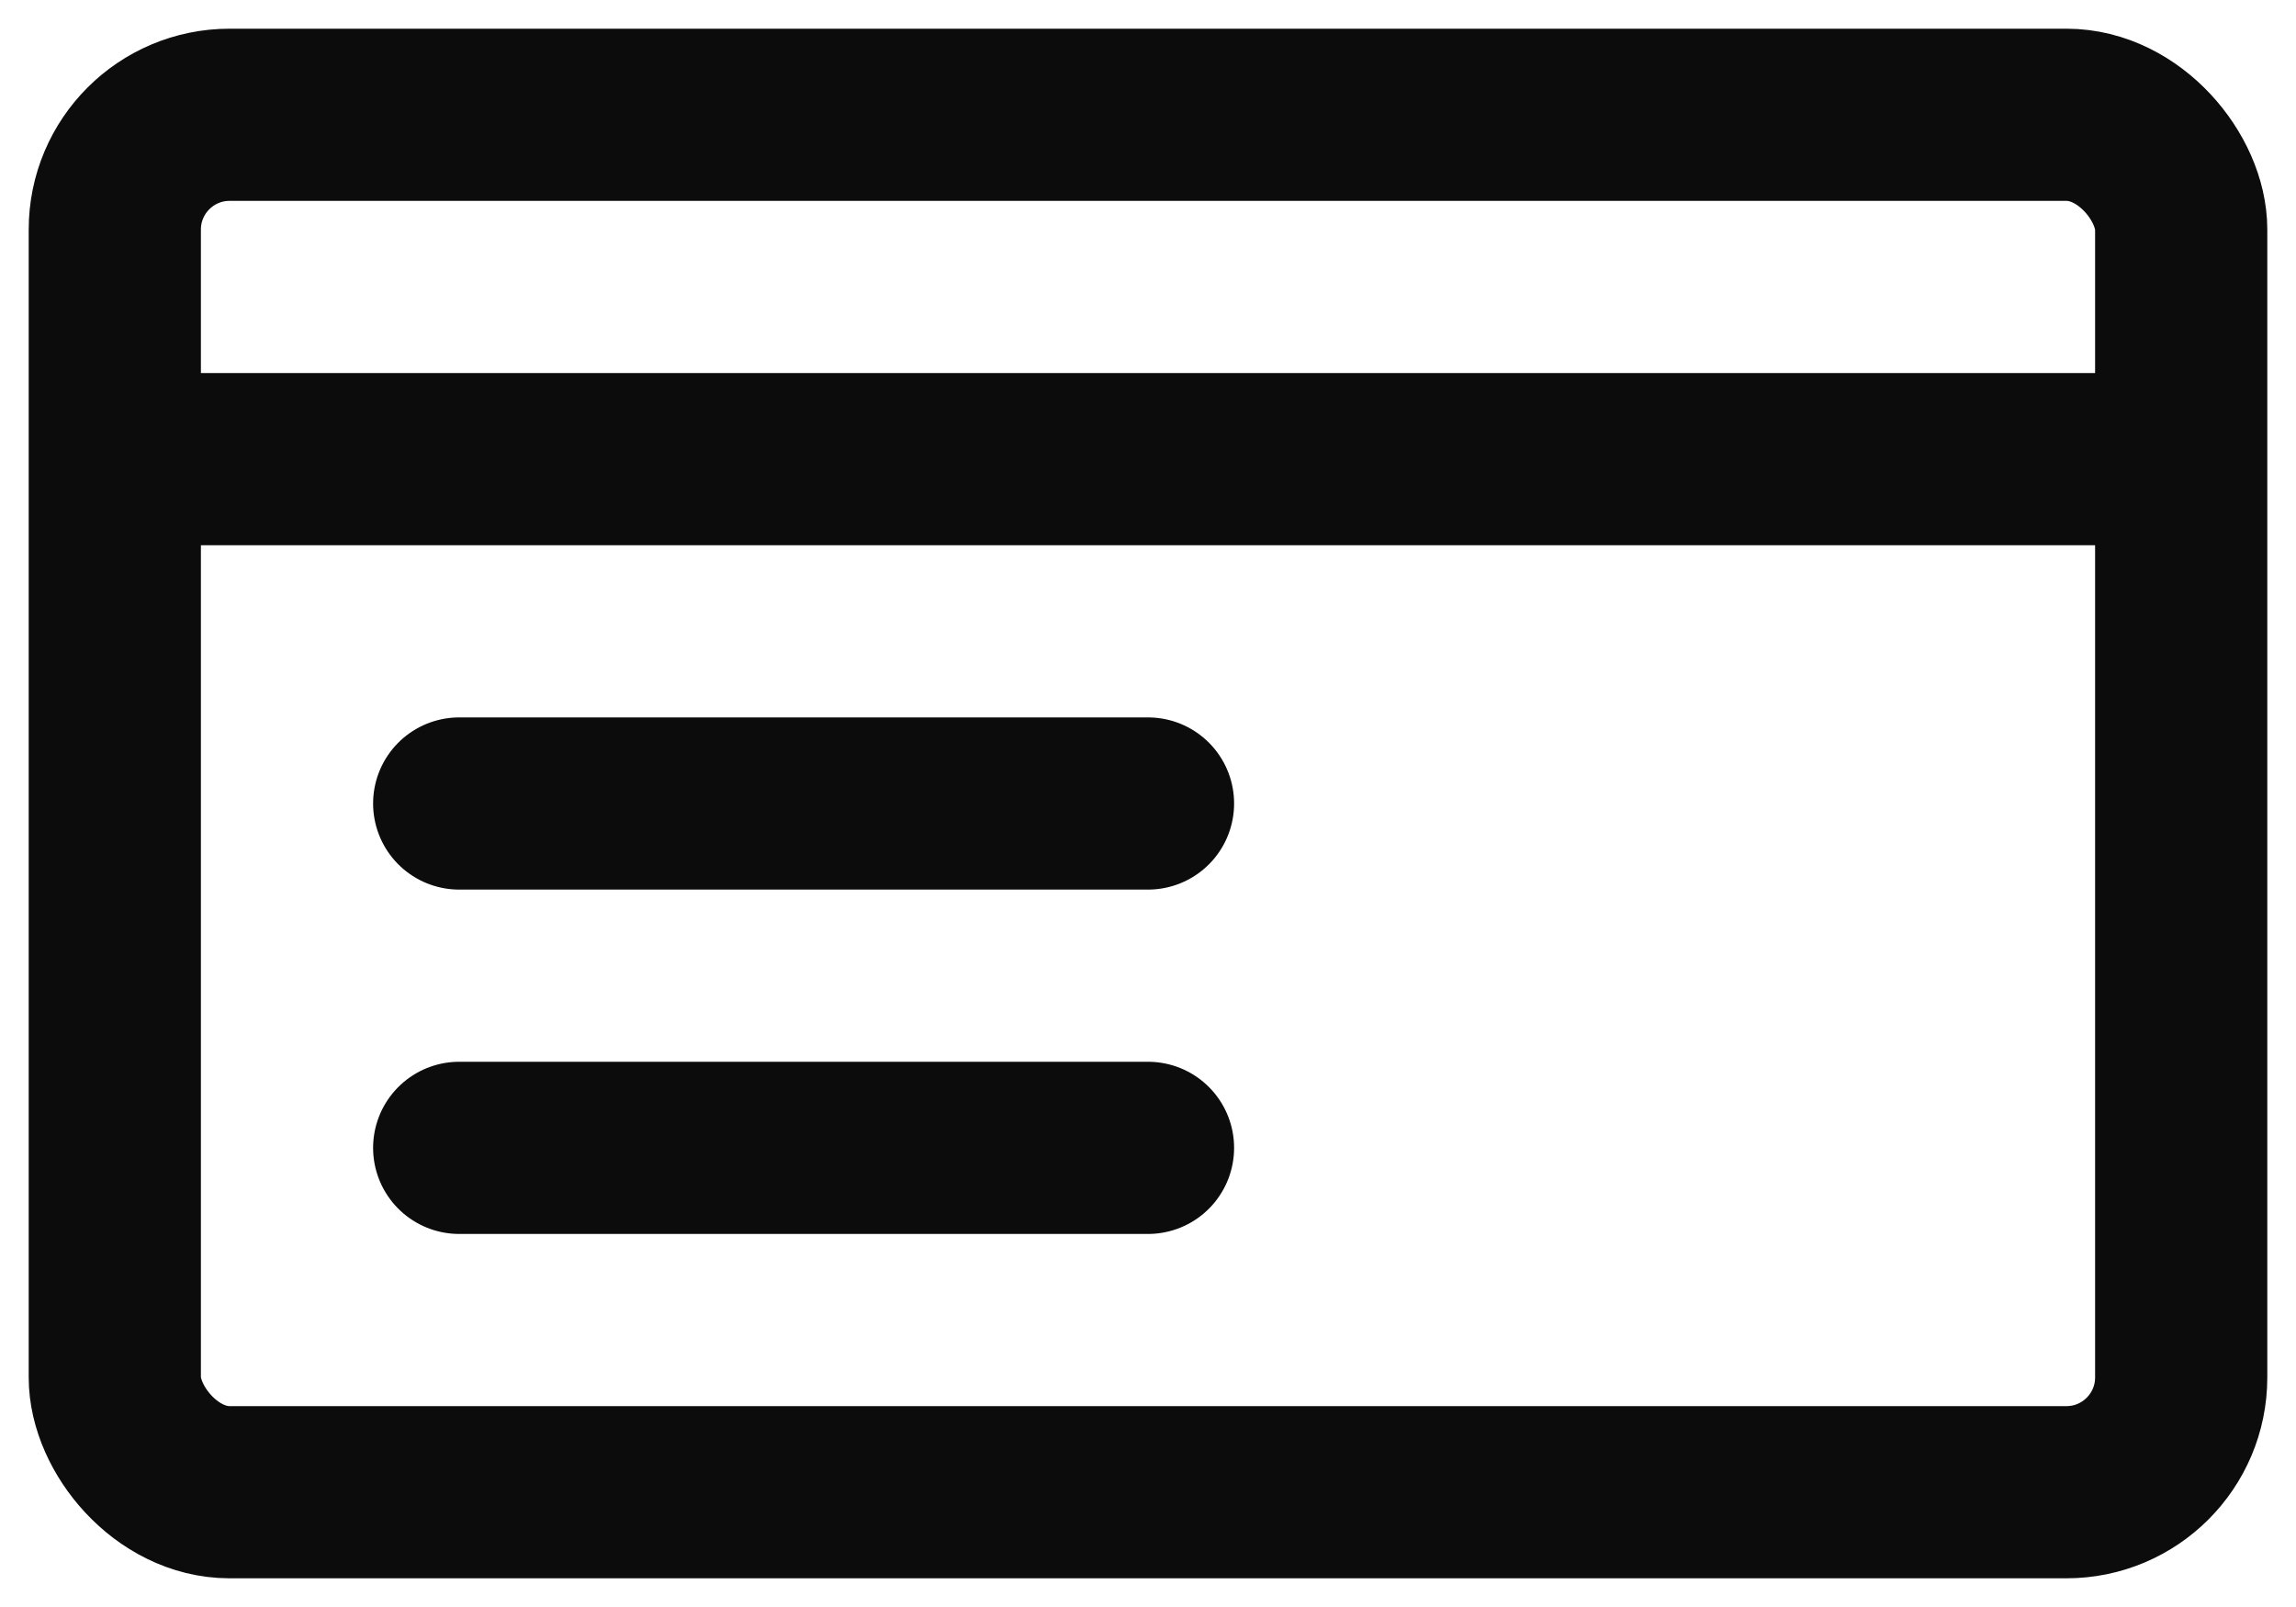 <svg width="20" height="14" viewBox="0 0 20 14" fill="none" xmlns="http://www.w3.org/2000/svg">
<path d="M4 10H10" stroke="#0C0C0D" stroke-width="1.5" stroke-linecap="round" stroke-linejoin="round"/>
<path d="M4 7H10" stroke="#0C0C0D" stroke-width="1.5" stroke-linecap="round" stroke-linejoin="round"/>
<path d="M1 4L19 4" stroke="#0C0C0D" stroke-width="1.5"/>
<rect x="1" y="1" width="18" height="12" rx="1" stroke="#0C0C0D" stroke-width="1.5" stroke-linecap="round" stroke-linejoin="round"/>
</svg>
